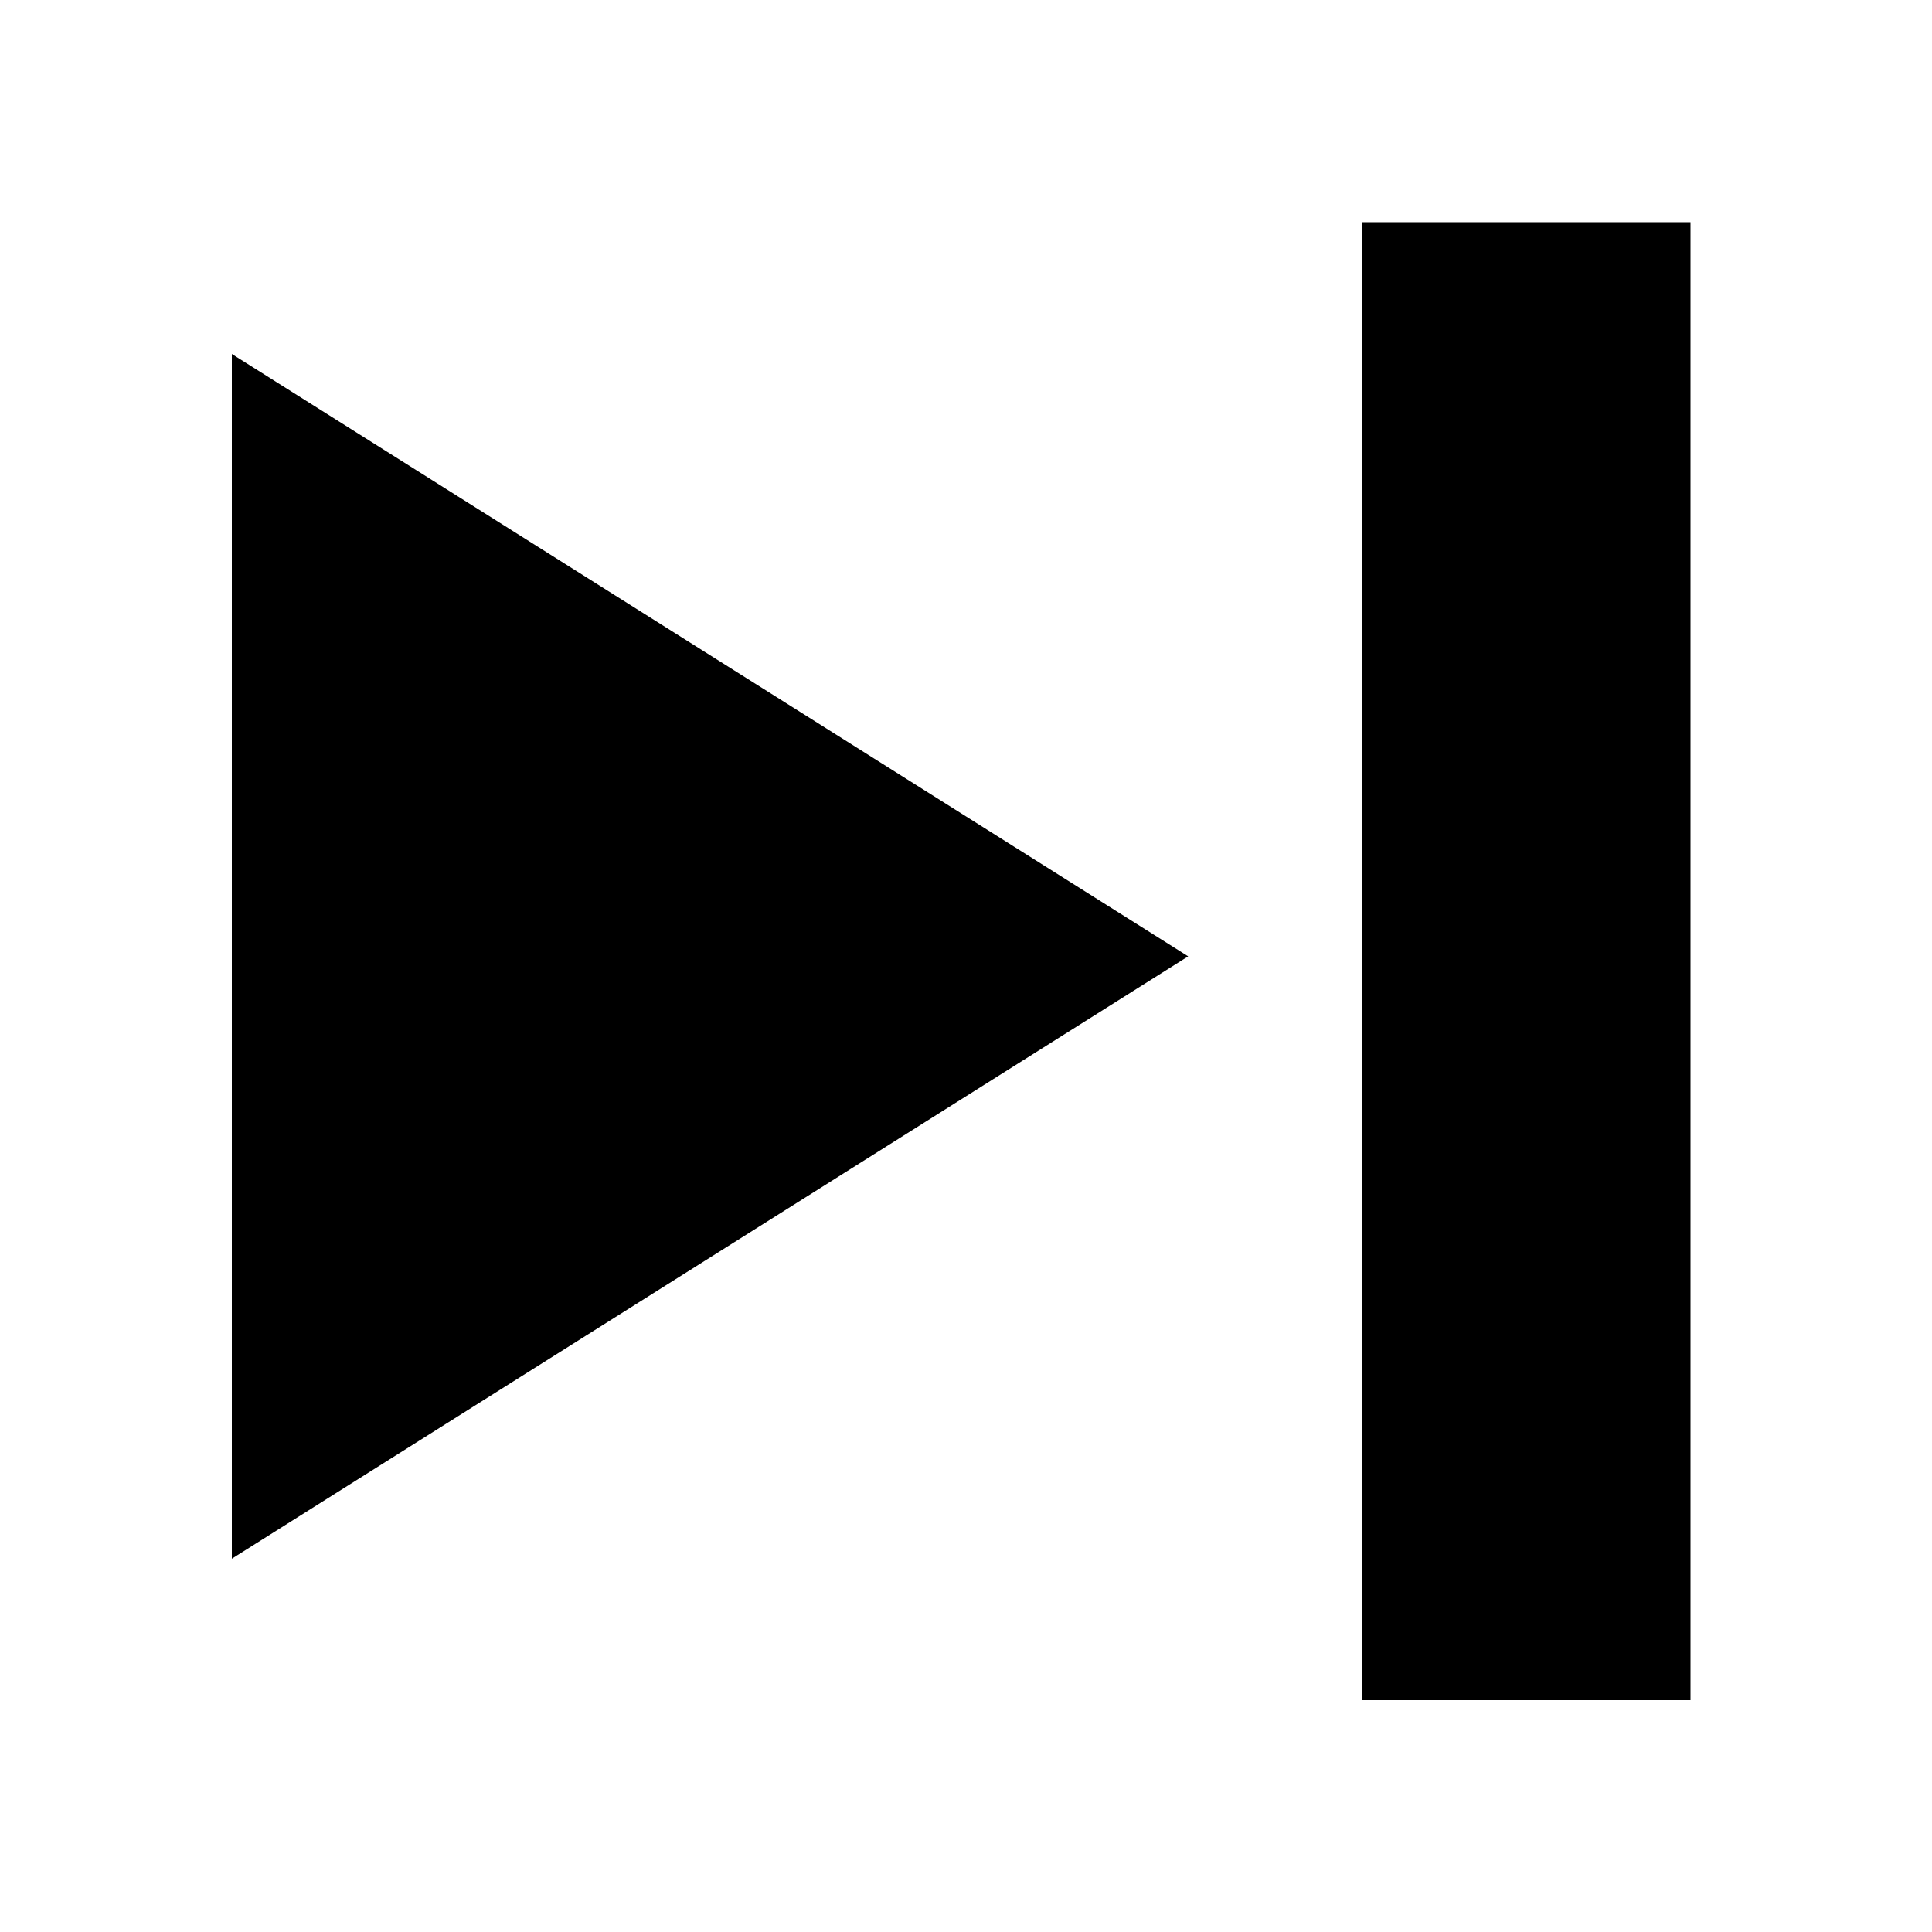 <svg preserveAspectRatio="xMinYMin meet" viewBox="0 0 200 200" fill="none" xmlns="http://www.w3.org/2000/svg">
<path d="M123 99L24 161.354V36.646L123 99Z" fill="black"/>
<path d="M141 23H175V176H141V23Z" fill="black"/>
</svg>
